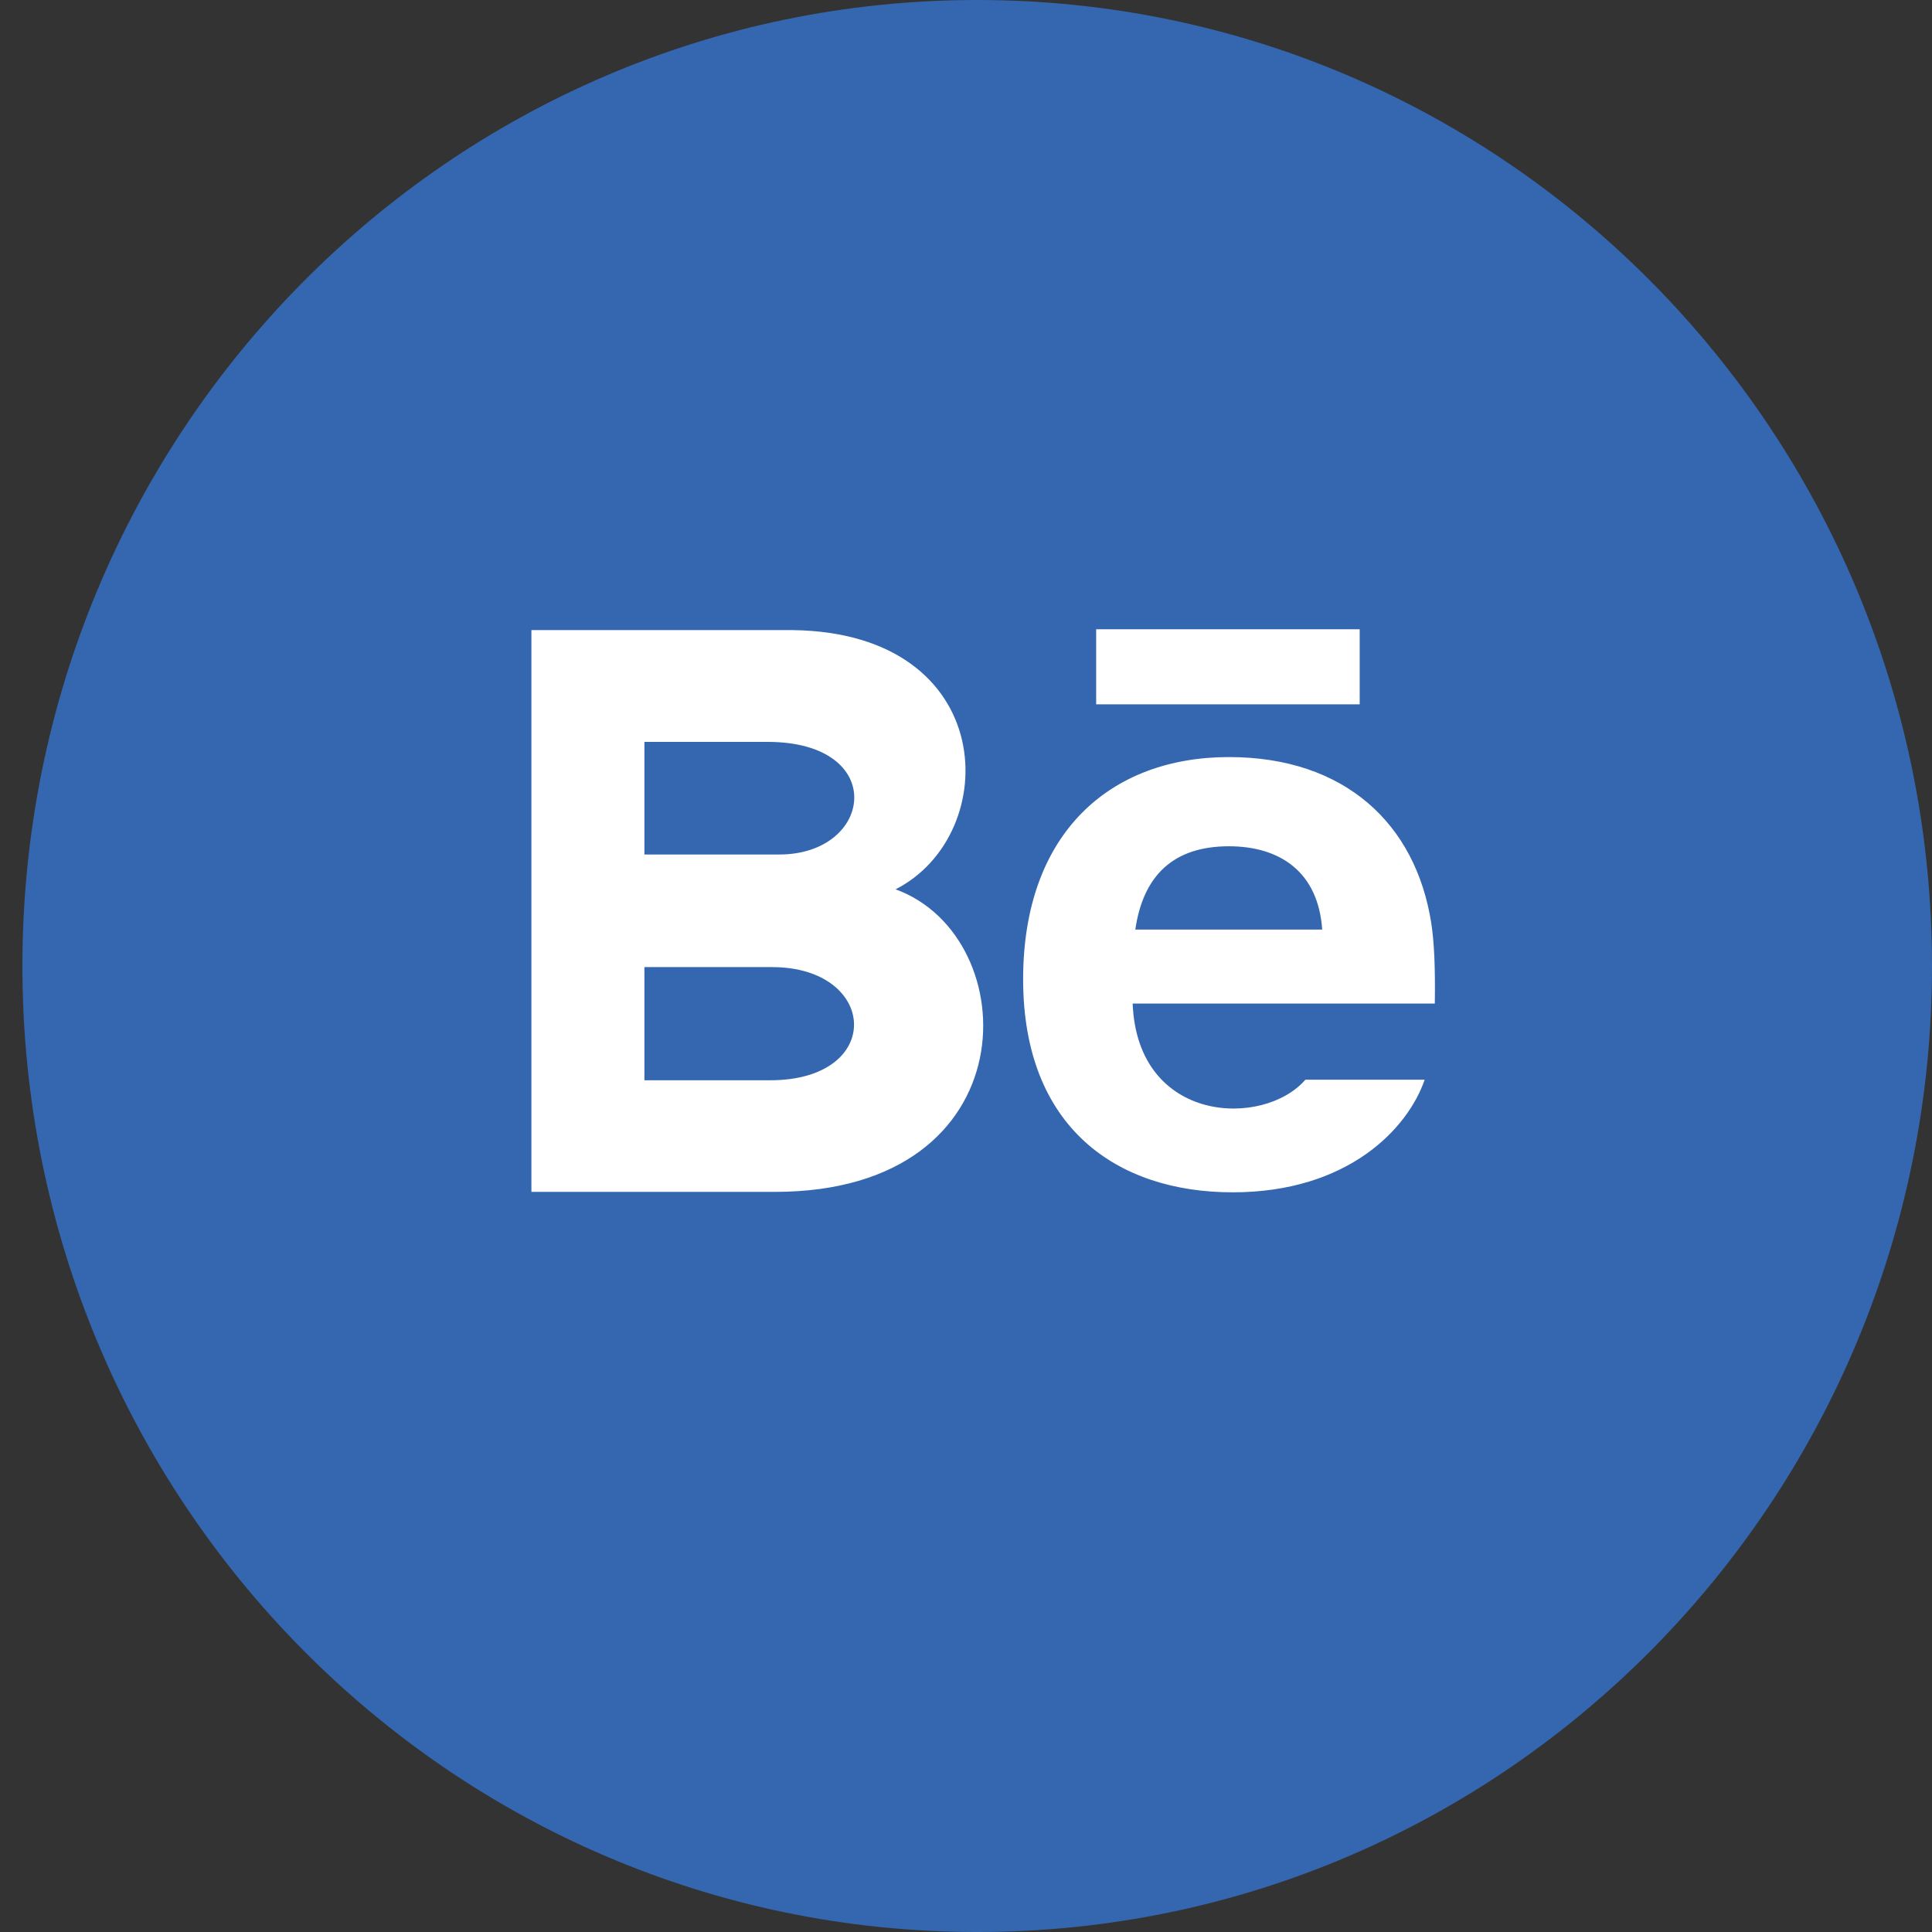 <svg xmlns="http://www.w3.org/2000/svg" xmlns:xlink="http://www.w3.org/1999/xlink" width="35" height="35" viewBox="0 0 35 35"><rect x="0" y="0" width="35" height="35" fill="#333333" stroke="none"/><defs><path id="ri5qa" d="M420.703 655c9.553 0 17.297 7.835 17.297 17.5s-7.744 17.5-17.297 17.5-17.297-7.835-17.297-17.5 7.744-17.5 17.297-17.5z"/><path id="ri5qb" d="M416.987 672.52h-2.313v2.05h2.278c2.084 0 1.956-2.05.035-2.05zm-2.313-2.04h2.444c1.71 0 1.982-2.04-.213-2.04h-2.231zm2.363 6.112h-4.41v-10.177h4.742c3.735.054 3.806 3.702 1.855 4.696 2.361.856 2.44 5.481-2.187 5.481zm6.53-4.752h3.386c-.072-1.052-.774-1.509-1.69-1.509-.999 0-1.552.522-1.696 1.51zm5.242 2.72c-.302.882-1.384 2.04-3.479 2.04-2.096 0-3.795-1.175-3.795-3.859 0-2.658 1.586-4.026 3.728-4.026 2.102 0 3.386 1.212 3.666 3.01.053.344.074.808.064 1.455h-5.474c.088 2.184 2.375 2.252 3.129 1.38zm-1.177-6.8h-4.774v-1.36h4.774z"/></defs><g><g transform="translate(-403 -655)"><use fill="#3467b0" xlink:href="#ri5qa"/></g><g transform="translate(-403 -655)"><use fill="#fff" xlink:href="#ri5qb"/></g></g></svg>